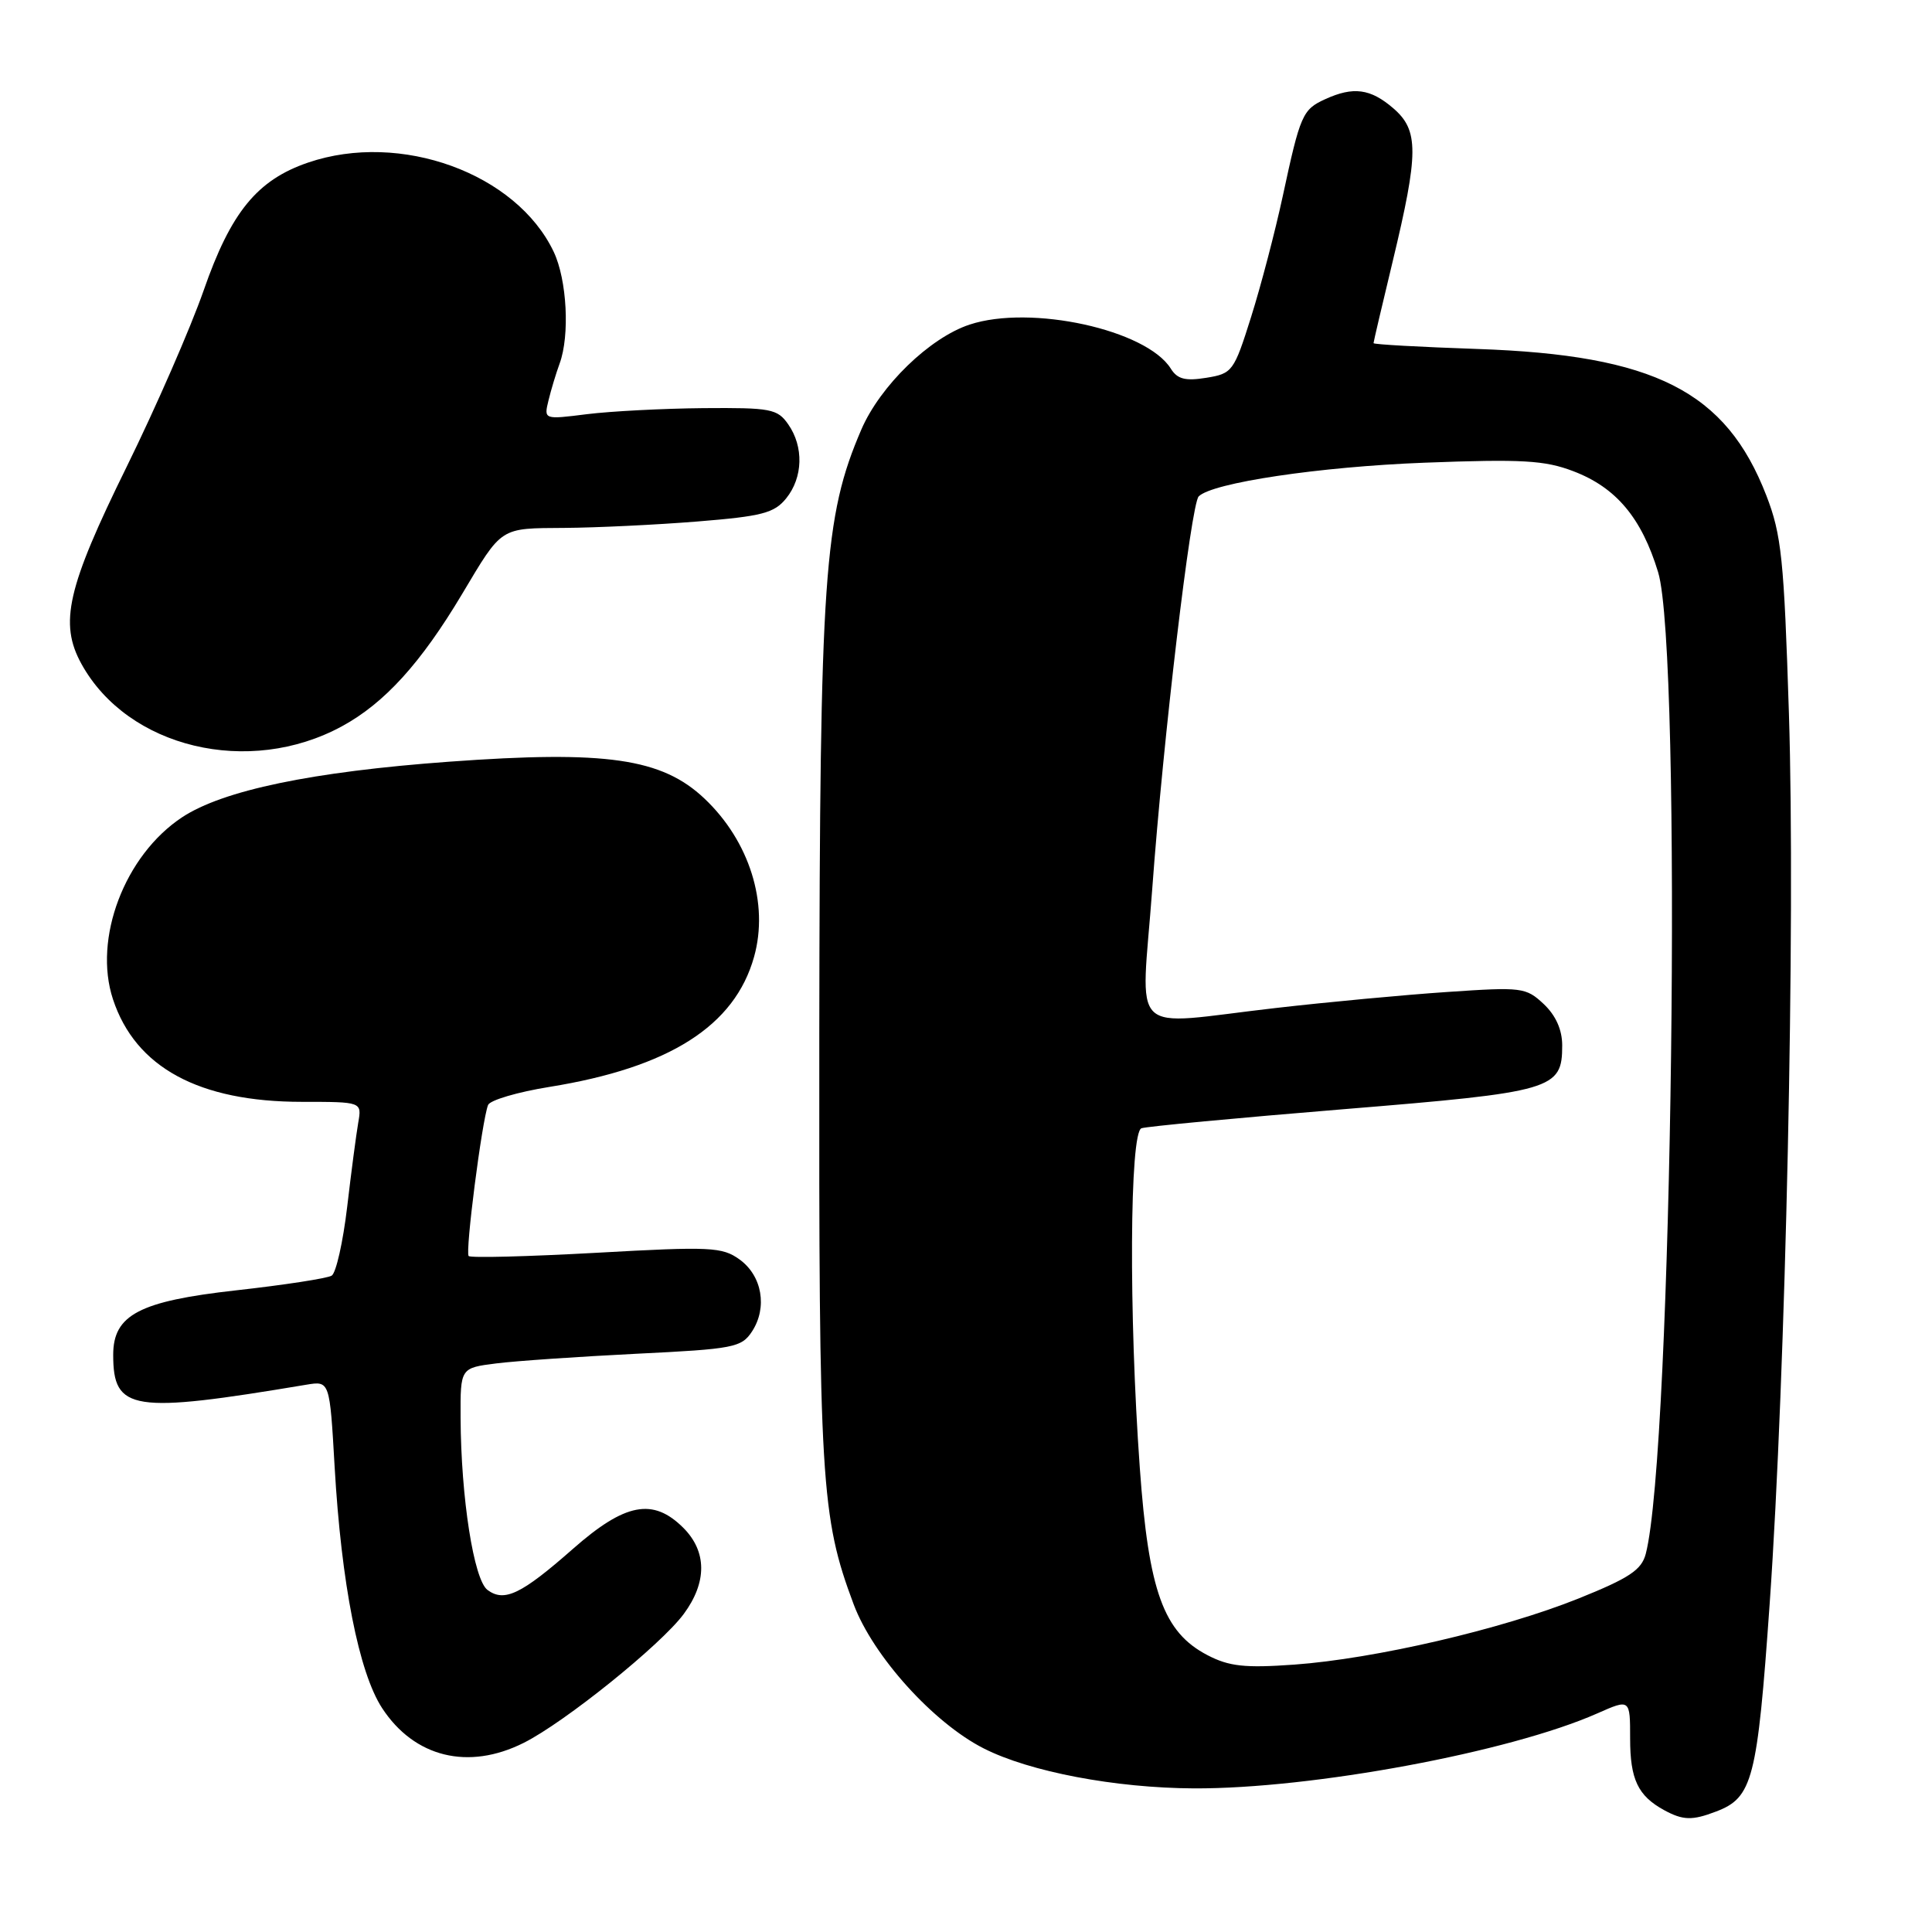 <?xml version="1.0" encoding="UTF-8" standalone="no"?>
<!DOCTYPE svg PUBLIC "-//W3C//DTD SVG 1.1//EN" "http://www.w3.org/Graphics/SVG/1.1/DTD/svg11.dtd" >
<svg xmlns="http://www.w3.org/2000/svg" xmlns:xlink="http://www.w3.org/1999/xlink" version="1.1" viewBox="0 0 256 256">
 <g >
 <path fill="currentColor"
d=" M 227.38 240.04 C 232.24 238.20 232.85 235.83 234.49 212.51 C 236.62 182.19 237.92 122.10 237.04 94.50 C 236.39 74.05 236.06 70.85 234.05 65.66 C 228.70 51.84 219.24 47.04 195.75 46.24 C 188.19 45.98 182.00 45.64 182.00 45.47 C 182.00 45.30 183.14 40.44 184.53 34.67 C 188.00 20.24 188.02 17.27 184.61 14.34 C 181.59 11.74 179.32 11.44 175.60 13.14 C 172.59 14.51 172.29 15.20 169.97 26.00 C 168.96 30.68 167.08 37.87 165.78 41.99 C 163.50 49.23 163.30 49.50 159.84 50.06 C 157.06 50.51 156.01 50.24 155.14 48.85 C 151.92 43.69 136.58 40.33 128.48 43.01 C 123.19 44.75 116.63 51.12 114.13 56.92 C 109.17 68.45 108.63 76.25 108.56 137.00 C 108.50 196.38 108.77 200.97 113.11 212.57 C 115.68 219.43 123.68 228.30 130.36 231.68 C 136.45 234.77 147.77 236.92 158.20 236.97 C 173.85 237.04 200.05 232.17 211.66 227.03 C 216.00 225.11 216.00 225.11 216.00 230.37 C 216.00 235.77 217.03 237.95 220.50 239.85 C 223.00 241.21 224.22 241.25 227.38 240.04 Z  M 69.39 230.94 C 74.84 228.21 87.59 217.94 90.60 213.86 C 93.70 209.66 93.68 205.59 90.55 202.45 C 86.53 198.44 82.84 199.14 75.92 205.23 C 69.08 211.25 66.83 212.33 64.60 210.68 C 62.78 209.34 61.08 198.44 61.03 187.88 C 61.00 181.26 61.00 181.26 65.75 180.66 C 68.36 180.33 76.72 179.76 84.32 179.38 C 97.25 178.75 98.25 178.55 99.65 176.42 C 101.71 173.26 100.99 169.05 98.00 166.89 C 95.70 165.23 94.19 165.15 79.04 166.00 C 69.98 166.50 62.36 166.70 62.10 166.43 C 61.62 165.95 63.85 148.55 64.67 146.42 C 64.92 145.78 68.58 144.70 72.81 144.02 C 88.68 141.46 97.36 135.95 99.92 126.78 C 101.90 119.72 99.31 111.45 93.34 105.81 C 87.70 100.48 80.33 99.41 59.50 100.93 C 41.38 102.25 29.53 104.72 24.12 108.30 C 16.51 113.34 12.32 124.38 14.97 132.41 C 17.95 141.44 26.36 146.00 40.01 146.00 C 47.95 146.00 47.95 146.00 47.47 148.75 C 47.21 150.26 46.54 155.30 46.00 159.94 C 45.45 164.58 44.53 168.67 43.95 169.03 C 43.36 169.39 37.65 170.27 31.26 170.98 C 18.47 172.41 15.00 174.23 15.00 179.52 C 15.00 186.96 17.48 187.35 40.60 183.48 C 43.69 182.97 43.69 182.97 44.34 194.36 C 45.23 209.82 47.55 221.61 50.63 226.33 C 54.90 232.86 62.05 234.62 69.39 230.94 Z  M 45.32 96.23 C 50.95 93.17 55.77 87.86 61.22 78.73 C 66.59 69.73 66.17 70.01 74.79 69.95 C 79.03 69.92 86.96 69.54 92.42 69.10 C 100.97 68.41 102.59 67.99 104.17 66.04 C 106.41 63.27 106.52 59.19 104.44 56.22 C 103.01 54.17 102.13 54.01 93.19 54.08 C 87.86 54.13 80.93 54.49 77.78 54.88 C 72.06 55.60 72.06 55.60 72.68 53.05 C 73.02 51.65 73.68 49.46 74.15 48.18 C 75.52 44.46 75.13 37.08 73.37 33.37 C 68.43 22.96 53.06 17.37 40.83 21.54 C 34.08 23.84 30.59 28.11 26.98 38.50 C 25.25 43.45 20.67 53.95 16.79 61.84 C 8.89 77.89 7.82 82.57 10.79 87.97 C 16.93 99.11 32.98 102.95 45.32 96.23 Z  M 160.00 219.32 C 154.17 216.29 152.20 210.86 151.03 194.50 C 149.56 174.12 149.68 150.05 151.25 149.50 C 151.94 149.26 163.96 148.13 177.98 146.98 C 205.85 144.70 207.00 144.37 207.00 138.52 C 207.00 136.45 206.15 134.55 204.55 133.04 C 202.19 130.83 201.65 130.77 191.80 131.44 C 186.13 131.82 175.88 132.78 169.01 133.57 C 149.14 135.84 151.21 137.85 152.68 117.75 C 154.13 97.88 157.81 66.84 158.83 65.78 C 160.60 63.97 174.87 61.84 188.75 61.31 C 201.69 60.82 204.69 60.99 208.48 62.44 C 214.15 64.60 217.52 68.62 219.71 75.82 C 222.94 86.44 221.60 192.43 218.07 205.90 C 217.51 208.03 215.88 209.11 209.14 211.82 C 198.99 215.89 182.17 219.80 171.50 220.57 C 164.94 221.04 162.87 220.81 160.00 219.32 Z "/>
</g>
</svg>